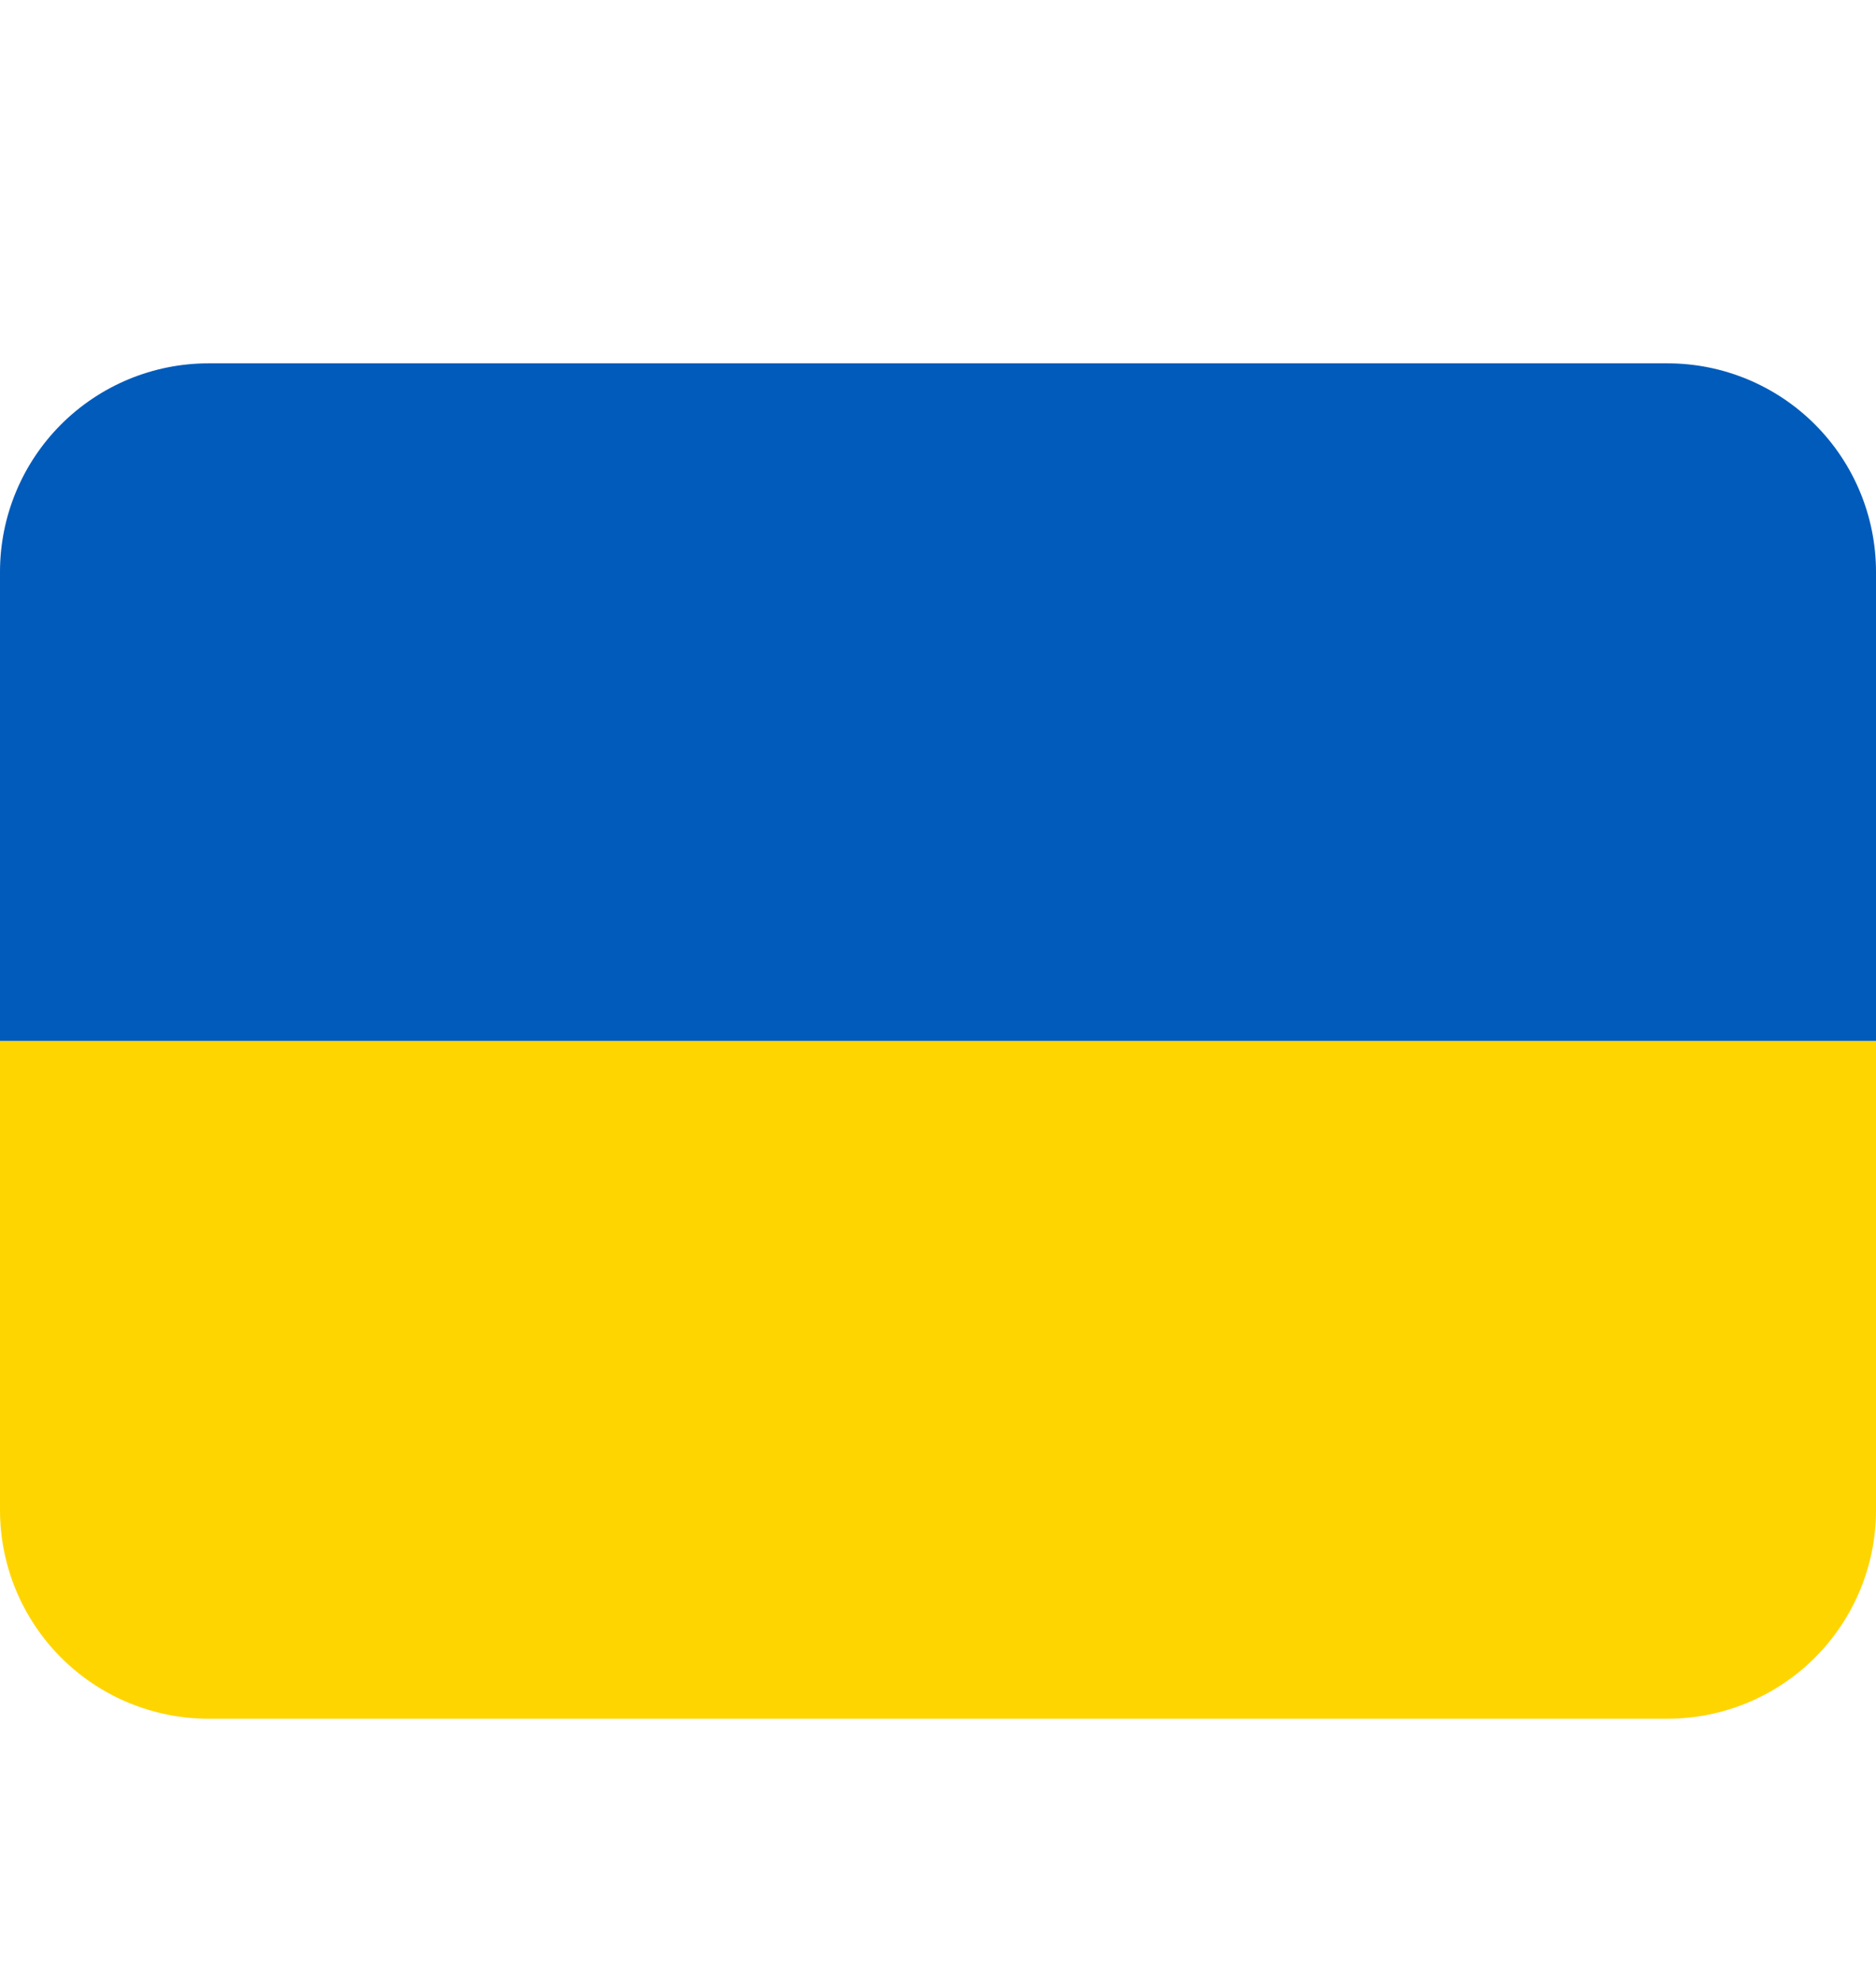 <svg width="18" height="19" viewBox="0 0 18 19" fill="none" xmlns="http://www.w3.org/2000/svg">
<g clip-path="url(#clip0_299_1434)">
<path d="M16 3.485H2C1.47 3.485 0.961 3.696 0.586 4.071C0.211 4.446 0 4.955 0 5.485L0 9.985H18V5.485C18 4.955 17.789 4.446 17.414 4.071C17.039 3.696 16.53 3.485 16 3.485Z" fill="#005BBB"/>
<path d="M18 14.485C18 15.015 17.789 15.524 17.414 15.899C17.039 16.274 16.53 16.485 16 16.485H2C1.47 16.485 0.961 16.274 0.586 15.899C0.211 15.524 0 15.015 0 14.485V9.985H18V14.485Z" fill="#FFD500"/>
</g>
<defs>
<clipPath id="clip0_299_1434">
<rect width="18" height="18" fill="white" transform="translate(0 0.985)"/>
</clipPath>
</defs>
</svg>
